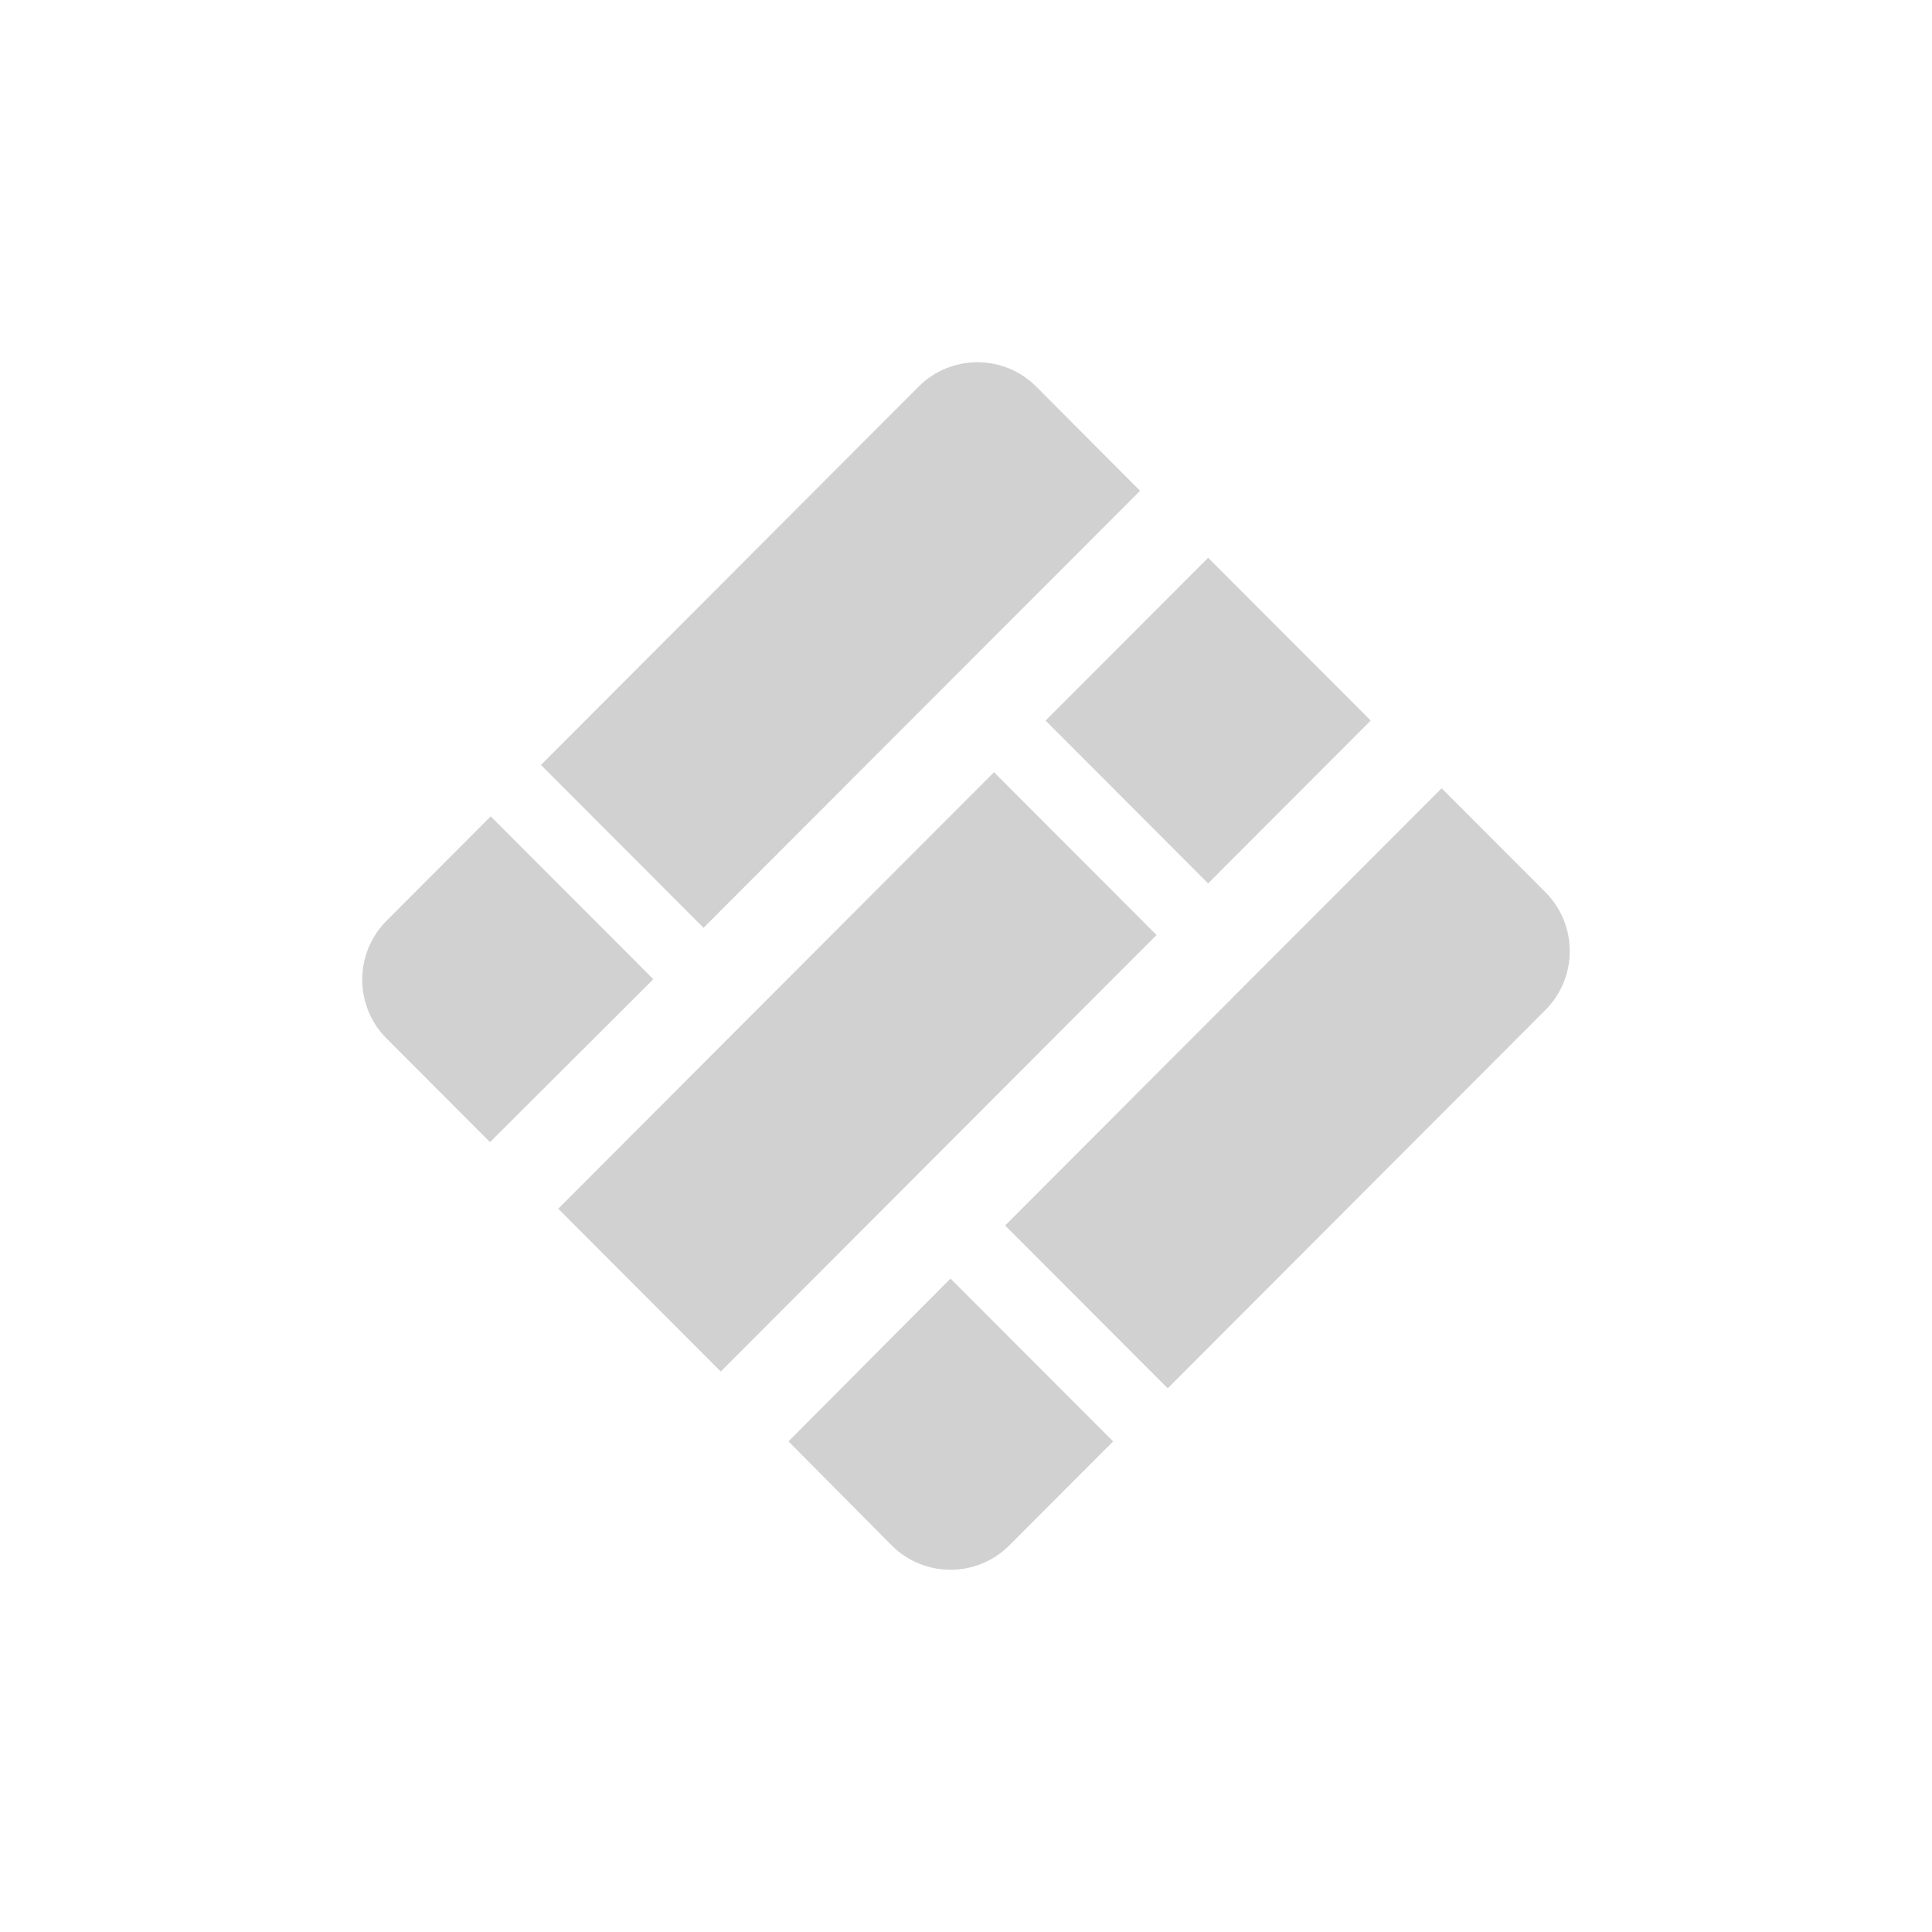 <?xml version="1.0" encoding="utf-8"?>
<svg fill="#d1d1d1" height="32" viewBox="0 0 32 32" width="32" xmlns="http://www.w3.org/2000/svg">
  <path d="M 13.06 23.874 L 14.769 25.596 C 15.307 26.135 16.18 26.135 16.718 25.596 L 18.437 23.874 L 15.743 21.177 L 13.06 23.874 Z M 20.01 14.632 L 22.703 11.935 L 20.011 9.238 L 17.318 11.935 L 20.01 14.632 Z M 19.341 22.995 L 25.596 16.73 C 26.135 16.19 26.135 15.317 25.596 14.777 L 23.878 13.056 L 16.648 20.298 L 19.341 22.995 Z M 11.938 22.717 L 19.156 15.487 L 16.464 12.79 L 9.246 20.02 L 11.938 22.717 Z M 8.116 18.917 L 10.821 16.219 L 8.128 13.521 L 6.41 15.243 C 5.868 15.779 5.862 16.652 6.397 17.195 L 8.116 18.917 Z M 18.883 8.129 L 17.164 6.404 C 16.626 5.865 15.753 5.865 15.215 6.404 L 8.96 12.67 L 11.653 15.367 L 18.883 8.129 Z" fill-rule="evenodd"/>
</svg>
